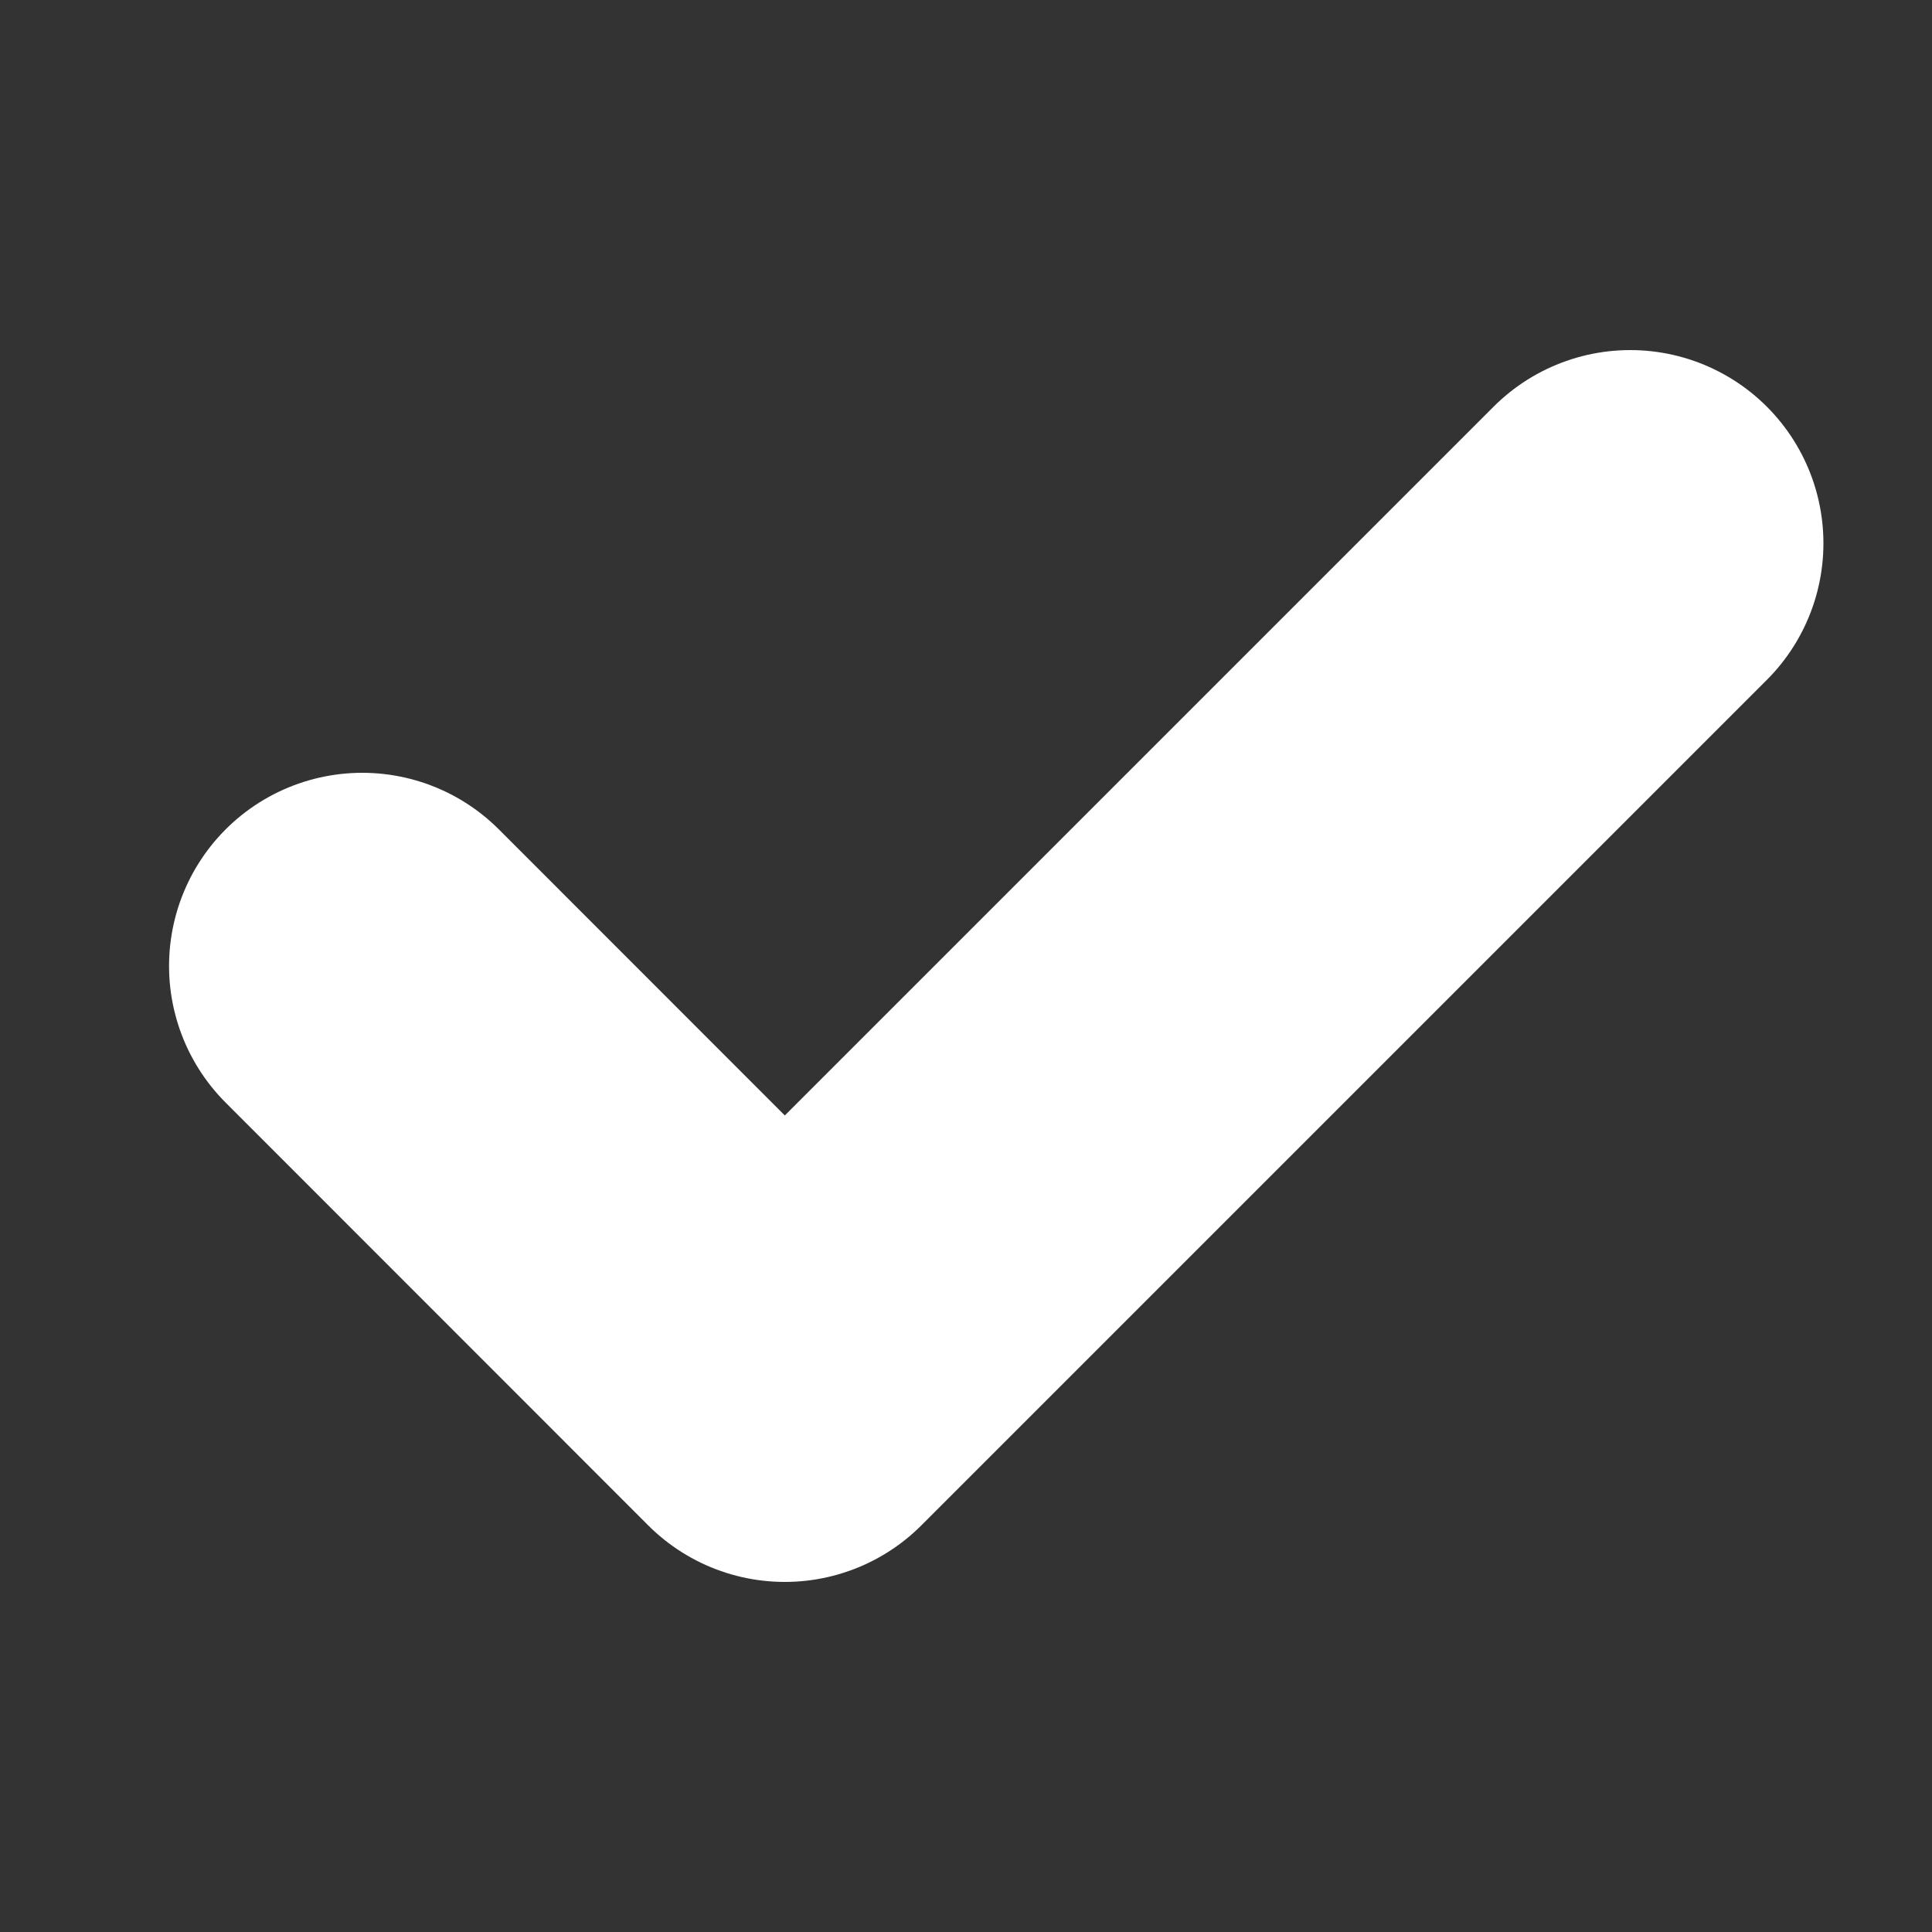 <svg width="10" height="10" viewBox="0 0 10 10" fill="none" xmlns="http://www.w3.org/2000/svg">
<rect x="0" y="0" width="10" height="10" fill="#333333" stroke="none"/>
<path d="M8.438 2.812L4.062 7.188L1.875 5" stroke="white" stroke-width="2" stroke-linecap="round" stroke-linejoin="round"/>
</svg>
